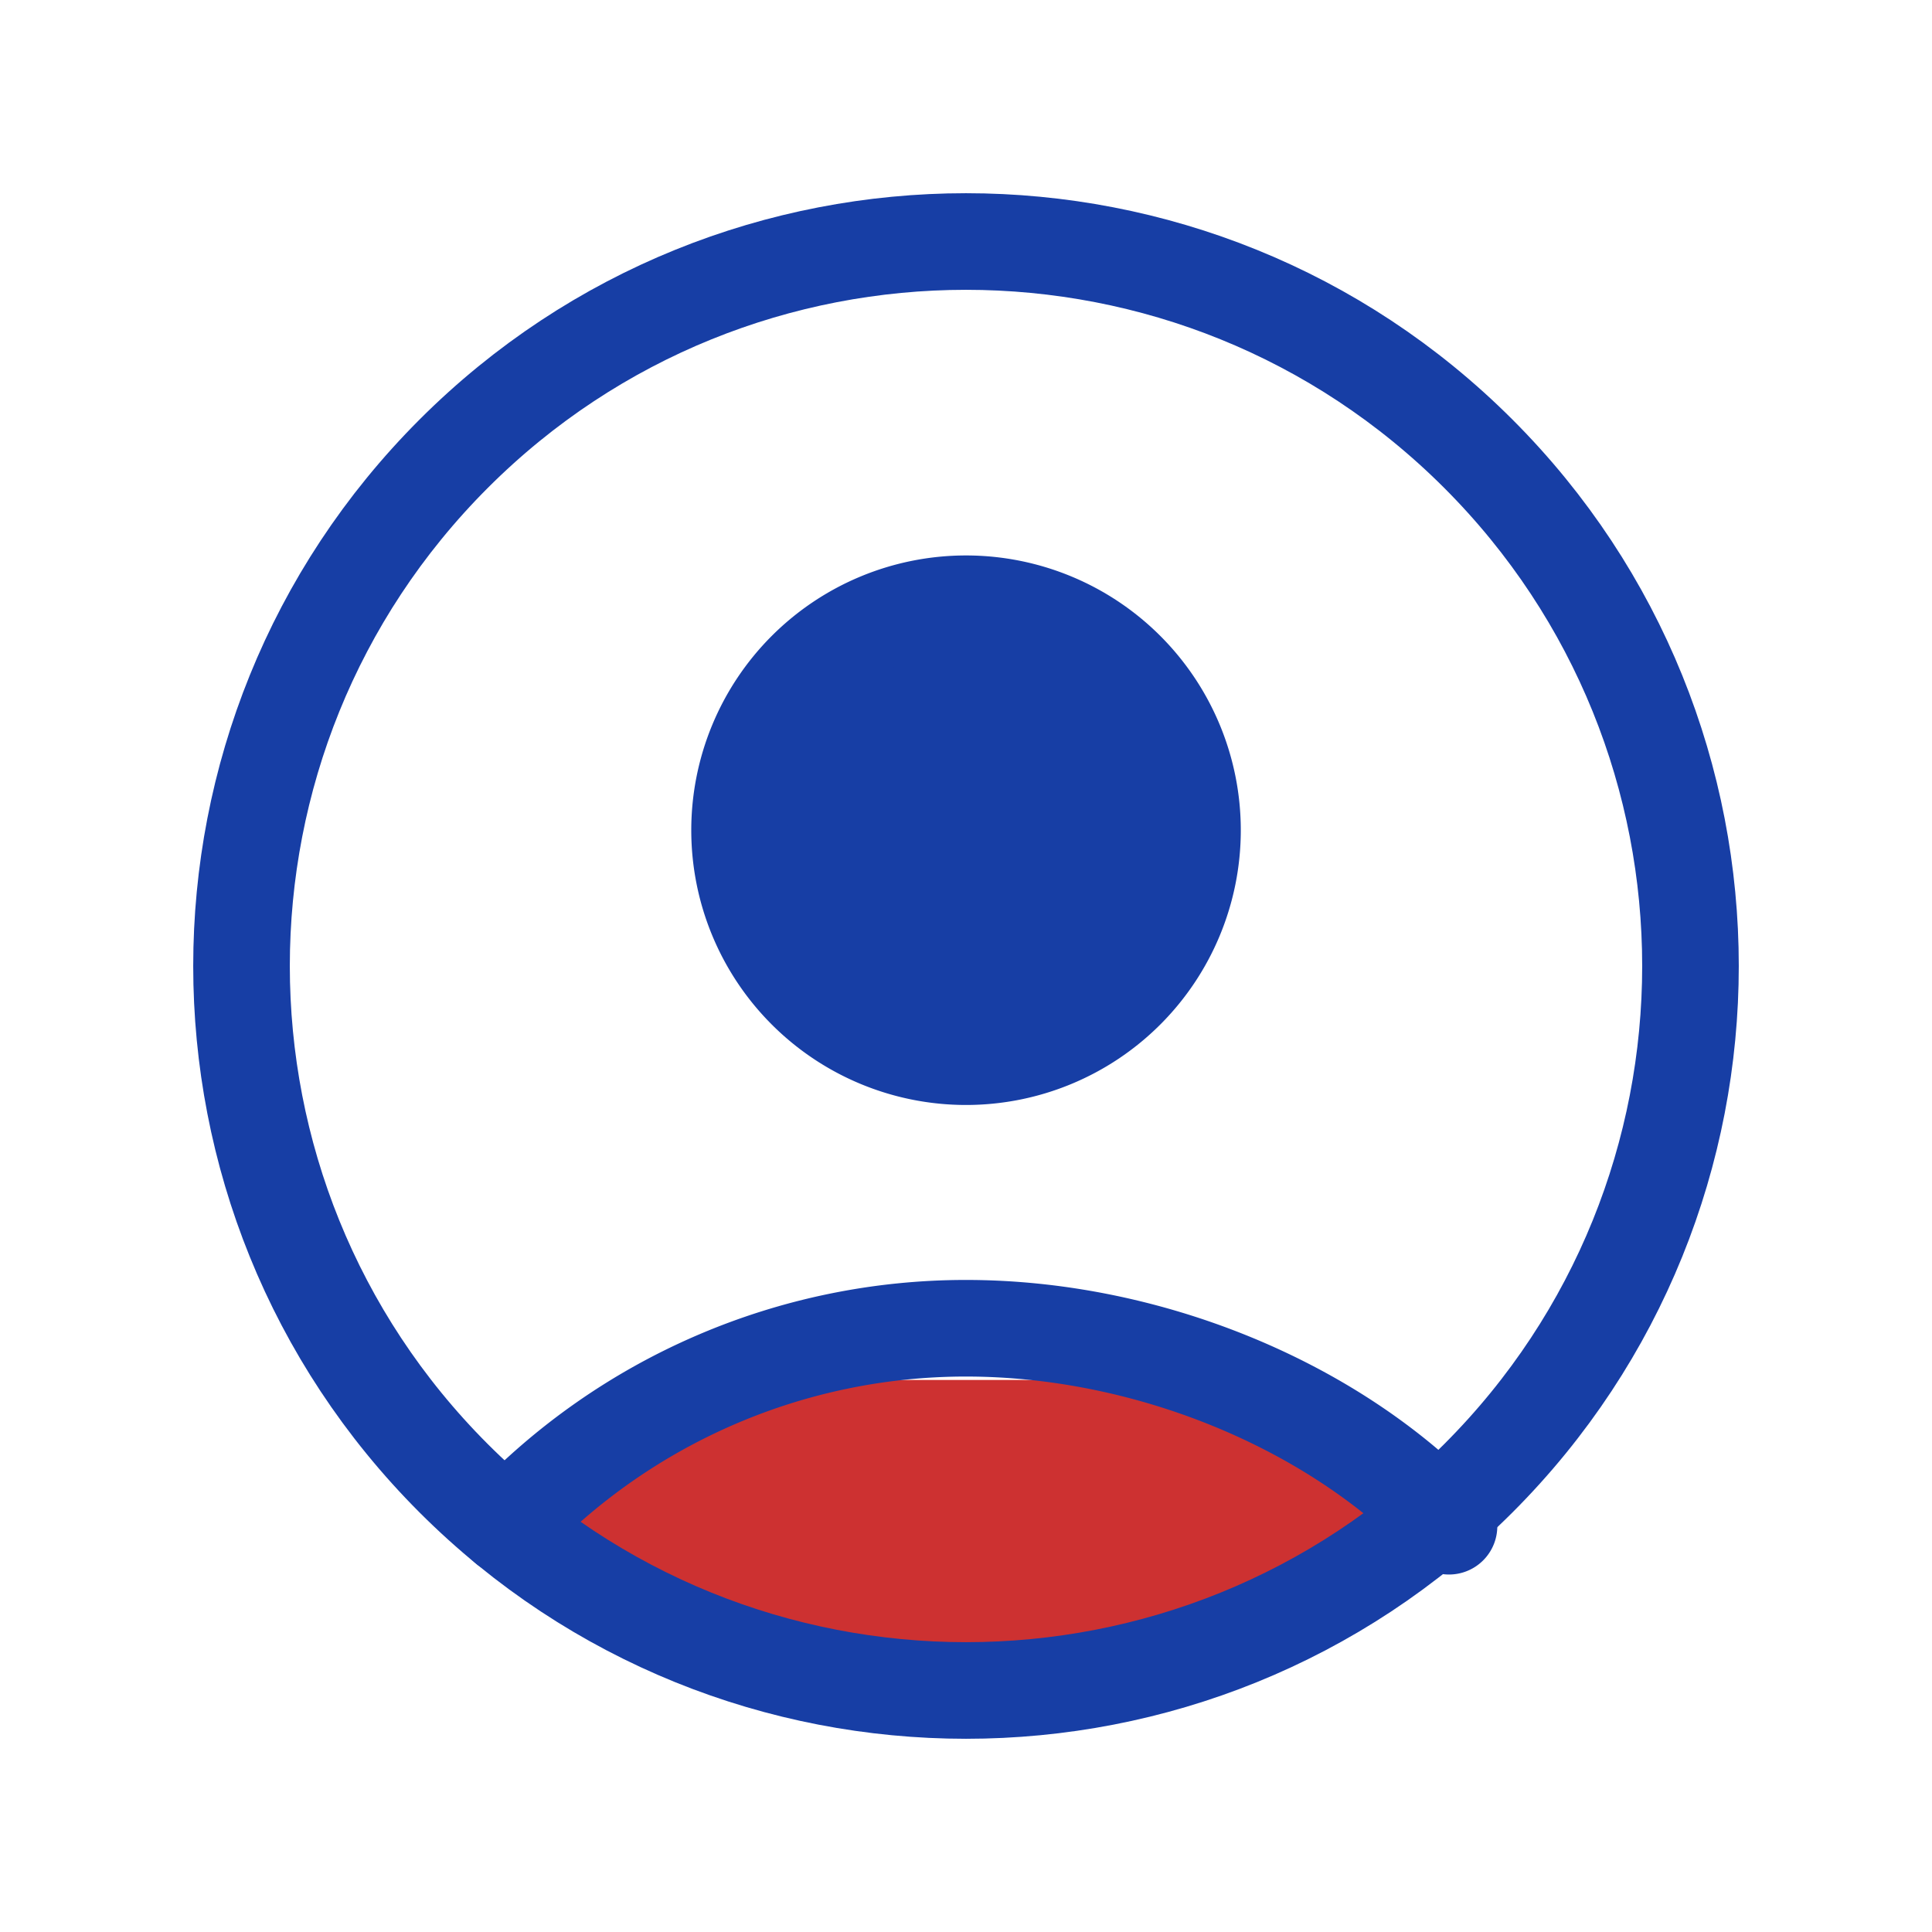 <svg xmlns="http://www.w3.org/2000/svg" width="30" height="30" fill="none"><rect width="12.857" height="4.286" x="8.572" y="21.428" fill="#CD3131" rx="2.143"/><path stroke="#173EA5" stroke-linecap="round" stroke-linejoin="round" stroke-width="1.5" d="M22.955 7.045c4.393 4.393 4.393 11.517 0 15.91-4.393 4.393-11.517 4.393-15.91 0-4.393-4.393-4.393-11.517 0-15.91 4.393-4.393 11.517-4.393 15.91 0"/><path fill="#173EA5" fill-rule="evenodd" d="M17.487 10.405a3.516 3.516 0 1 1-4.973 4.973 3.516 3.516 0 0 1 4.973-4.973Z" clip-rule="evenodd"/><path stroke="#173EA5" stroke-linecap="round" stroke-linejoin="round" stroke-width="1.5" d="M17.487 10.405a3.516 3.516 0 1 1-4.973 4.973 3.516 3.516 0 0 1 4.973-4.973M22.5 23.699c-1.794-1.889-4.69-3.074-7.5-3.074a9.806 9.806 0 0 0-7.134 3.074"/></svg>